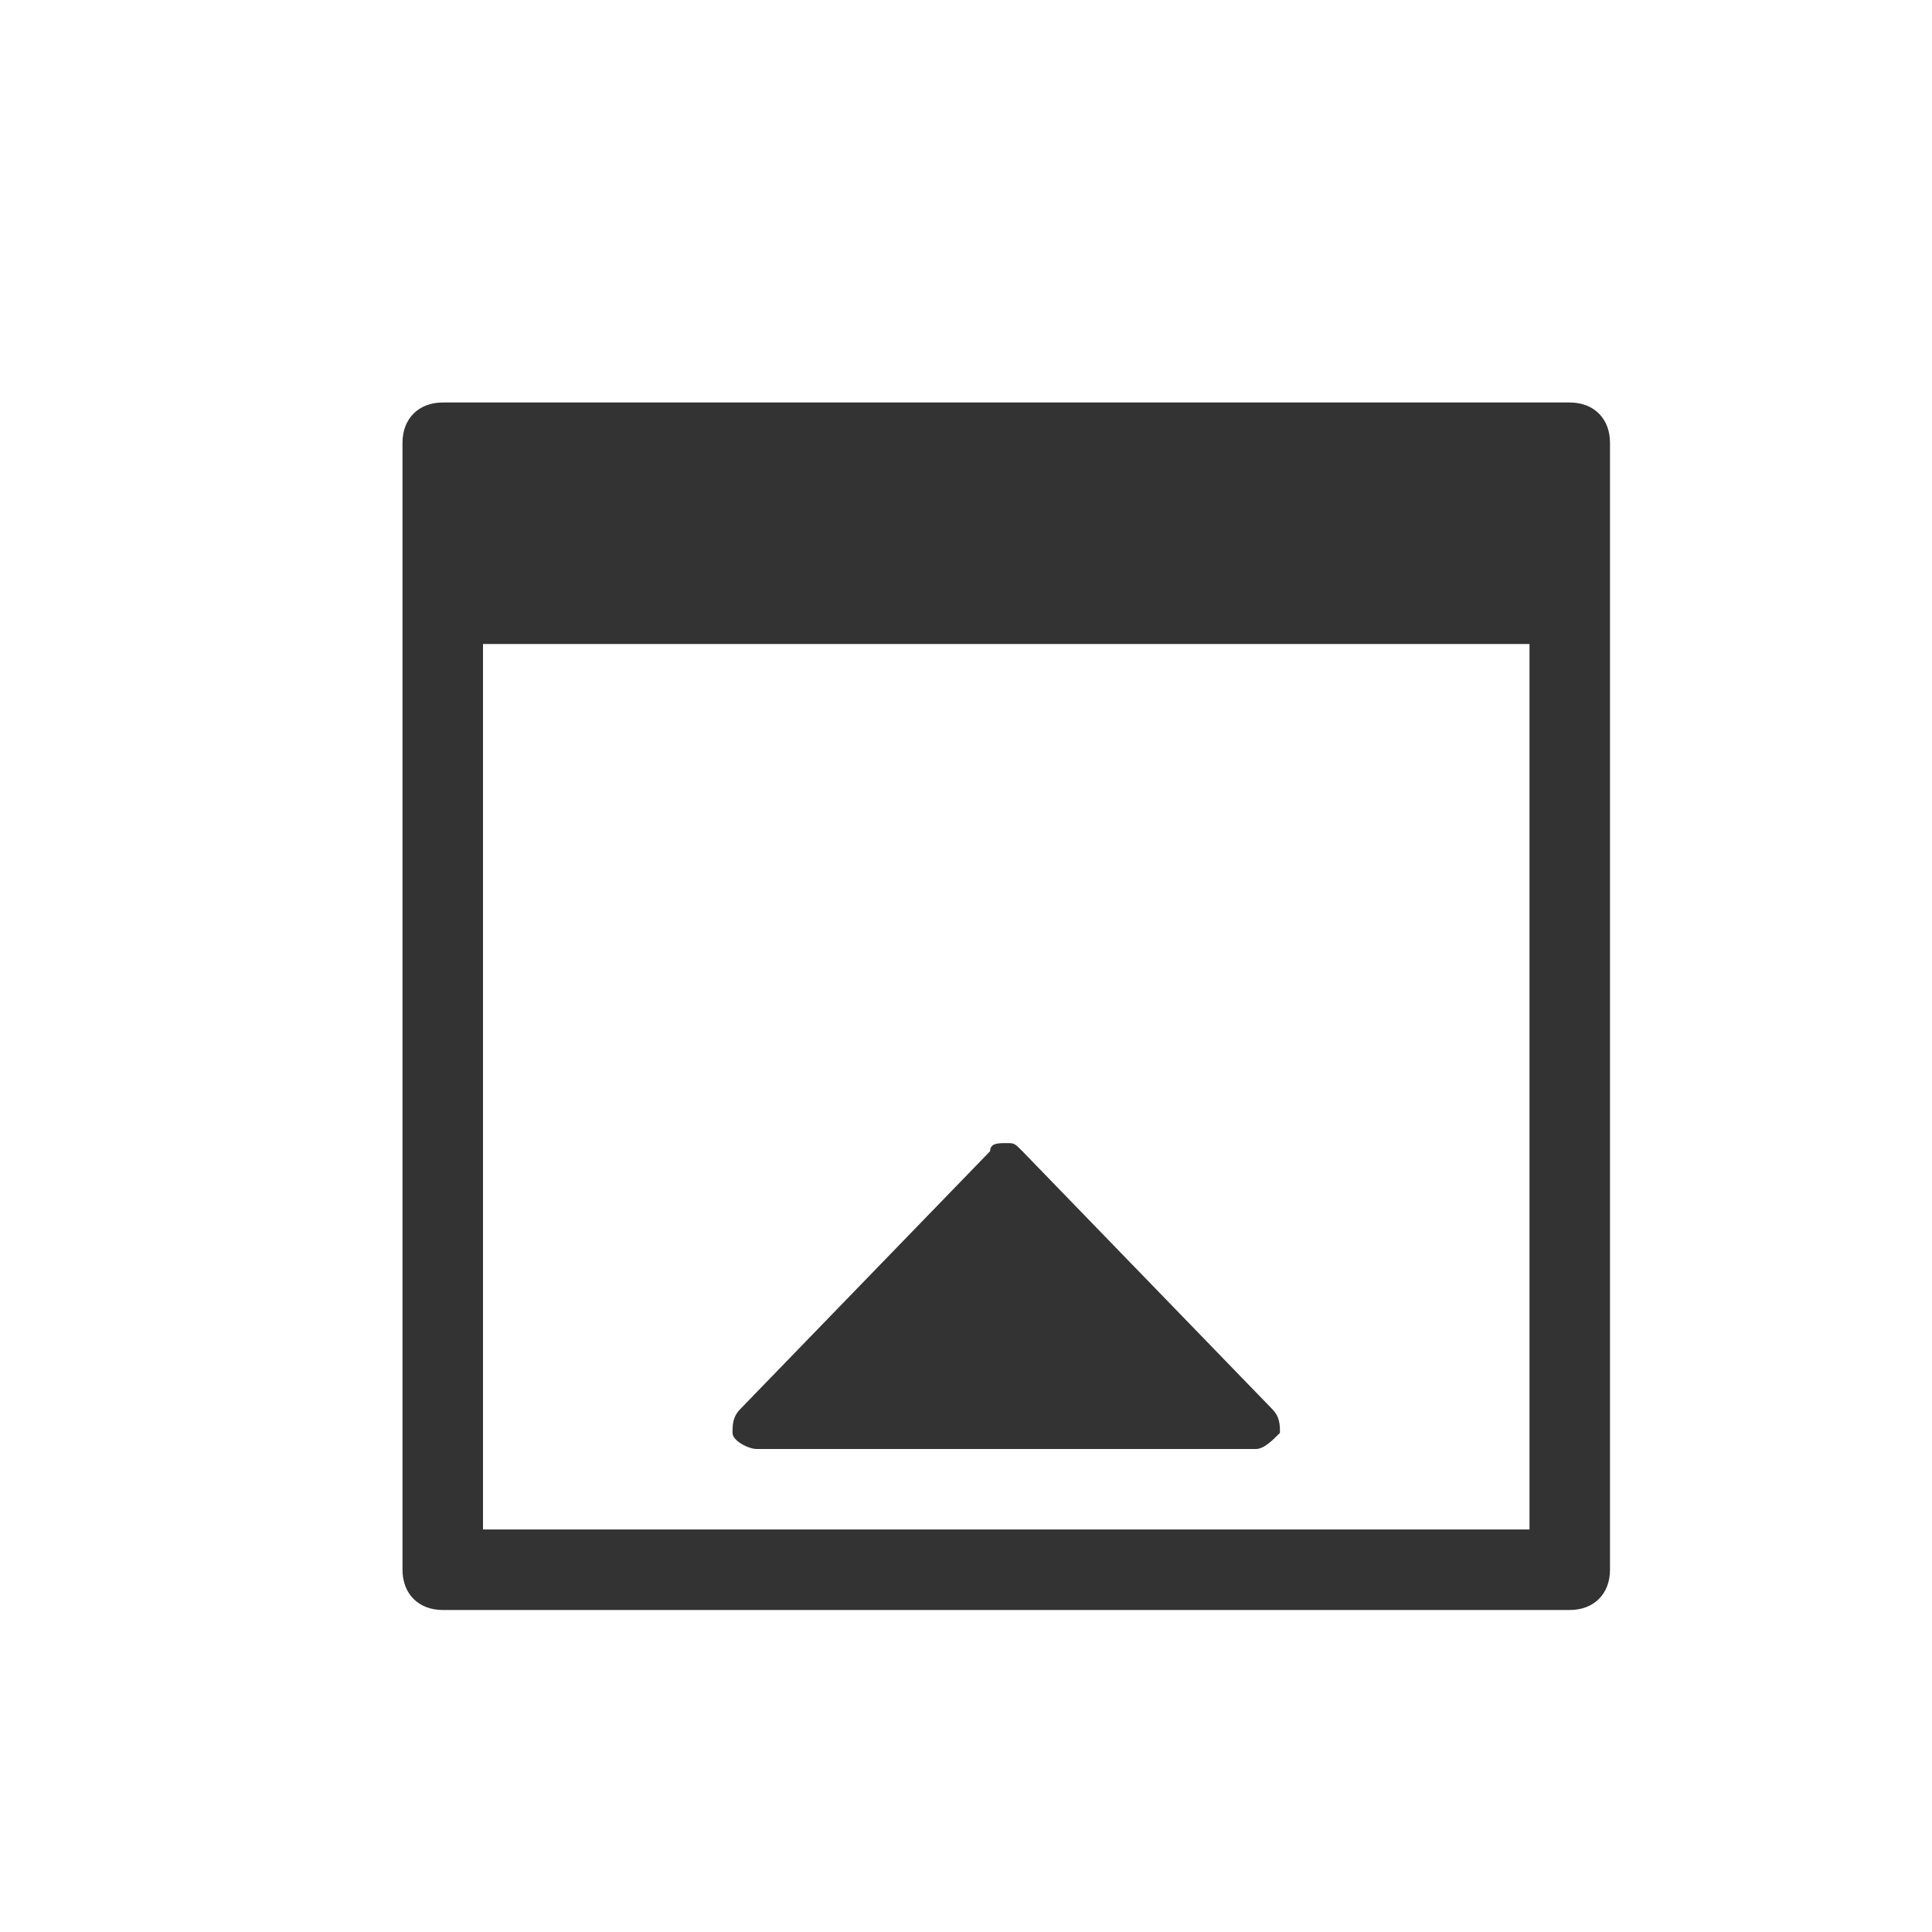 <svg fill="#333333" width="24" height="24" viewBox="0 0 24 24" xmlns="http://www.w3.org/2000/svg">
    <path d="M5.5,5h14C19.8,5,20,5.2,20,5.5v14c0,0.3-0.2,0.5-0.5,0.5h-14C5.2,20,5,19.8,5,19.5v-14l0,0C5,5.2,5.2,5,5.5,5L5.5,5z M6,8v11h13V8H6z M15.8,17.5l-3.1-3.2c-0.1-0.1-0.1-0.1-0.2-0.1c-0.1,0-0.2,0-0.2,0.1l-3.1,3.2c-0.1,0.1-0.1,0.2-0.1,0.3S9.3,18,9.4,18h6.2c0.1,0,0.2-0.1,0.3-0.2C15.9,17.7,15.9,17.6,15.8,17.5z"/>
</svg>
